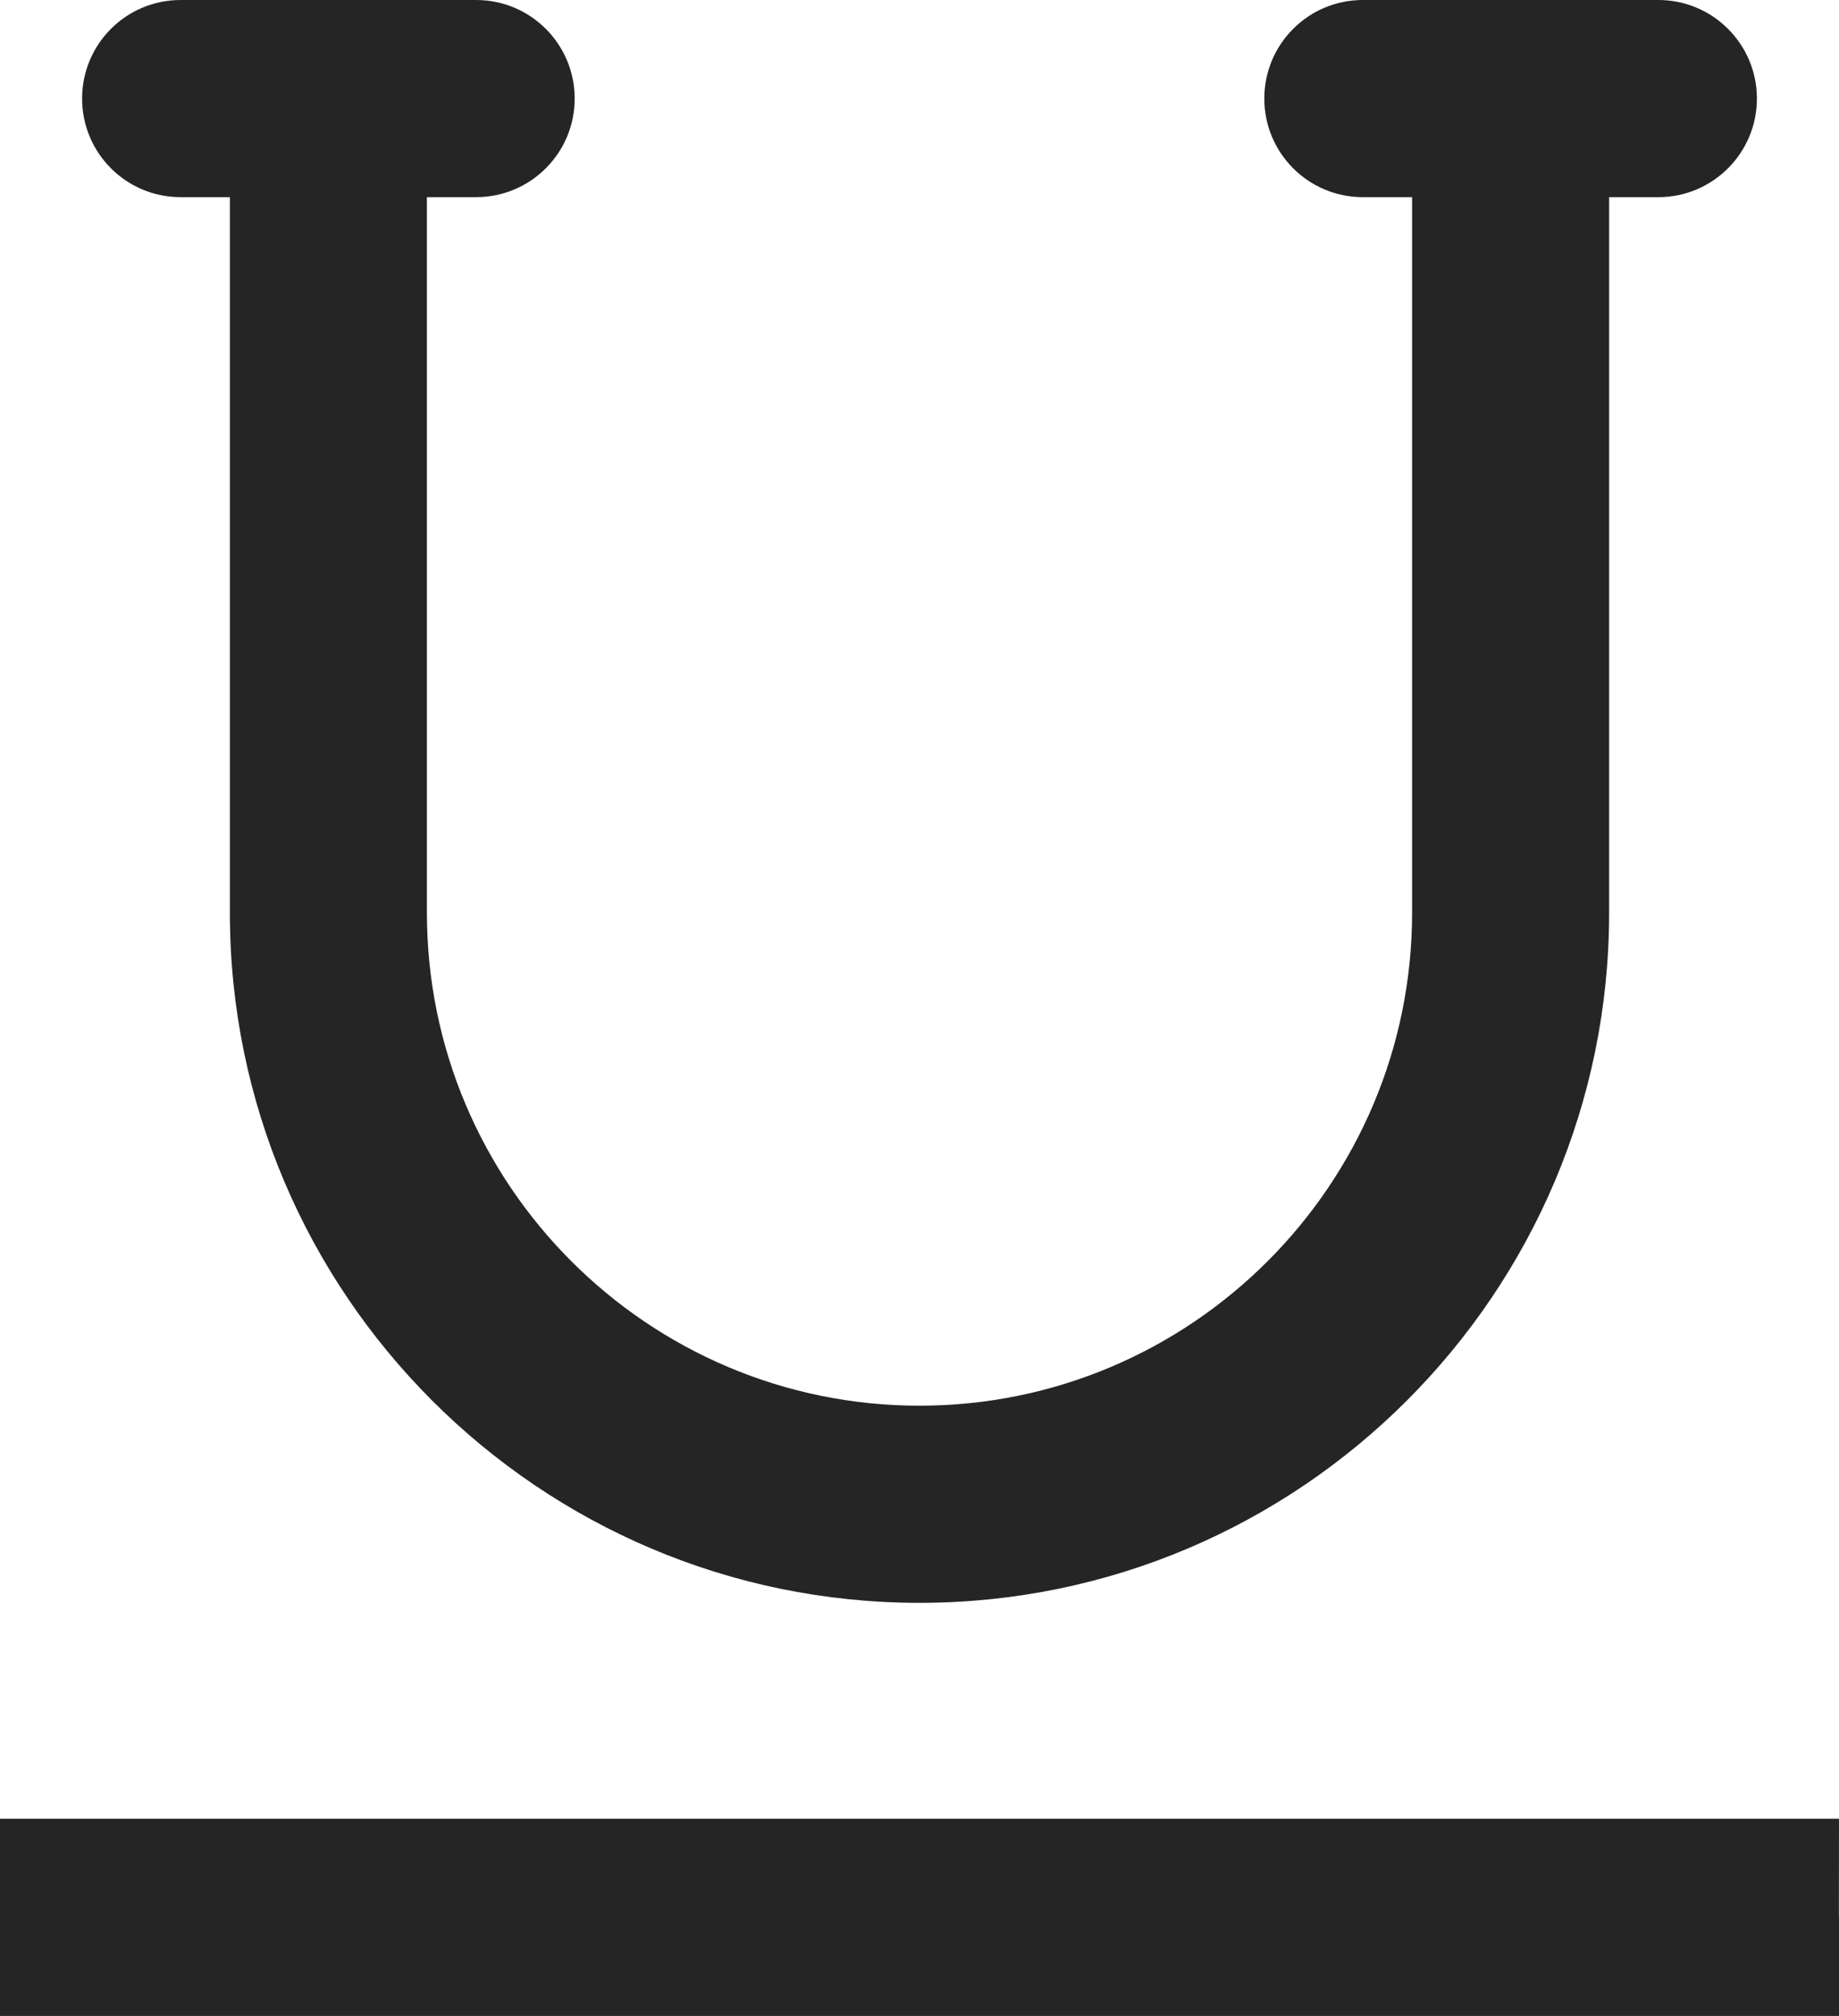 <?xml version="1.0" encoding="UTF-8" standalone="no"?>
<svg
   width="14"
   height="15.338"
   viewBox="0 0 14 15.338"
   fill="none"
   version="1.1"
   id="svg2569"
   sodipodi:docname="underline.svg"
   xmlns:inkscape="http://www.inkscape.org/namespaces/inkscape"
   xmlns:sodipodi="http://sodipodi.sourceforge.net/DTD/sodipodi-0.dtd"
   xmlns="http://www.w3.org/2000/svg"
   xmlns:svg="http://www.w3.org/2000/svg">
  <defs
     id="defs2573" />
  <sodipodi:namedview
     id="namedview2571"
     pagecolor="#ffffff"
     bordercolor="#666666"
     borderopacity="1.0"
     inkscape:showpageshadow="2"
     inkscape:pageopacity="0.0"
     inkscape:pagecheckerboard="0"
     inkscape:deskcolor="#d1d1d1" />
  <path
     d="m 0,15.338 v -1.5 h 14 l -8e-4,0.735 10e-4,0.015 c 0,0.005 0,0.01 -2e-4,0.015 v 0.735 z M 3.625,0 c 0.414,0 0.75,0.336 0.75,0.75 0,0.414 -0.336,0.75 -0.75,0.75 H 3.25 v 5.445 c 0,2.069 1.682,3.75 3.75,3.75 2.067,0 3.75,-1.681 3.75,-3.75 v -5.445 h -0.375 c -0.415,0 -0.75,-0.336 -0.75,-0.75 C 9.625,0.336 9.96,0 10.375,0 h 2.25 c 0.414,0 0.75,0.336 0.75,0.75 0,0.414 -0.336,0.75 -0.75,0.75 H 12.25 v 5.445 c 0,2.895 -2.355,5.25 -5.25,5.25 -2.895,0 -5.25,-2.355 -5.25,-5.25 V 1.5 H 1.375 c -0.415,0 -0.75,-0.336 -0.75,-0.75 C 0.625,0.336 0.96,0 1.375,0 Z"
     fill="#252525"
     id="path2567" />
</svg>
